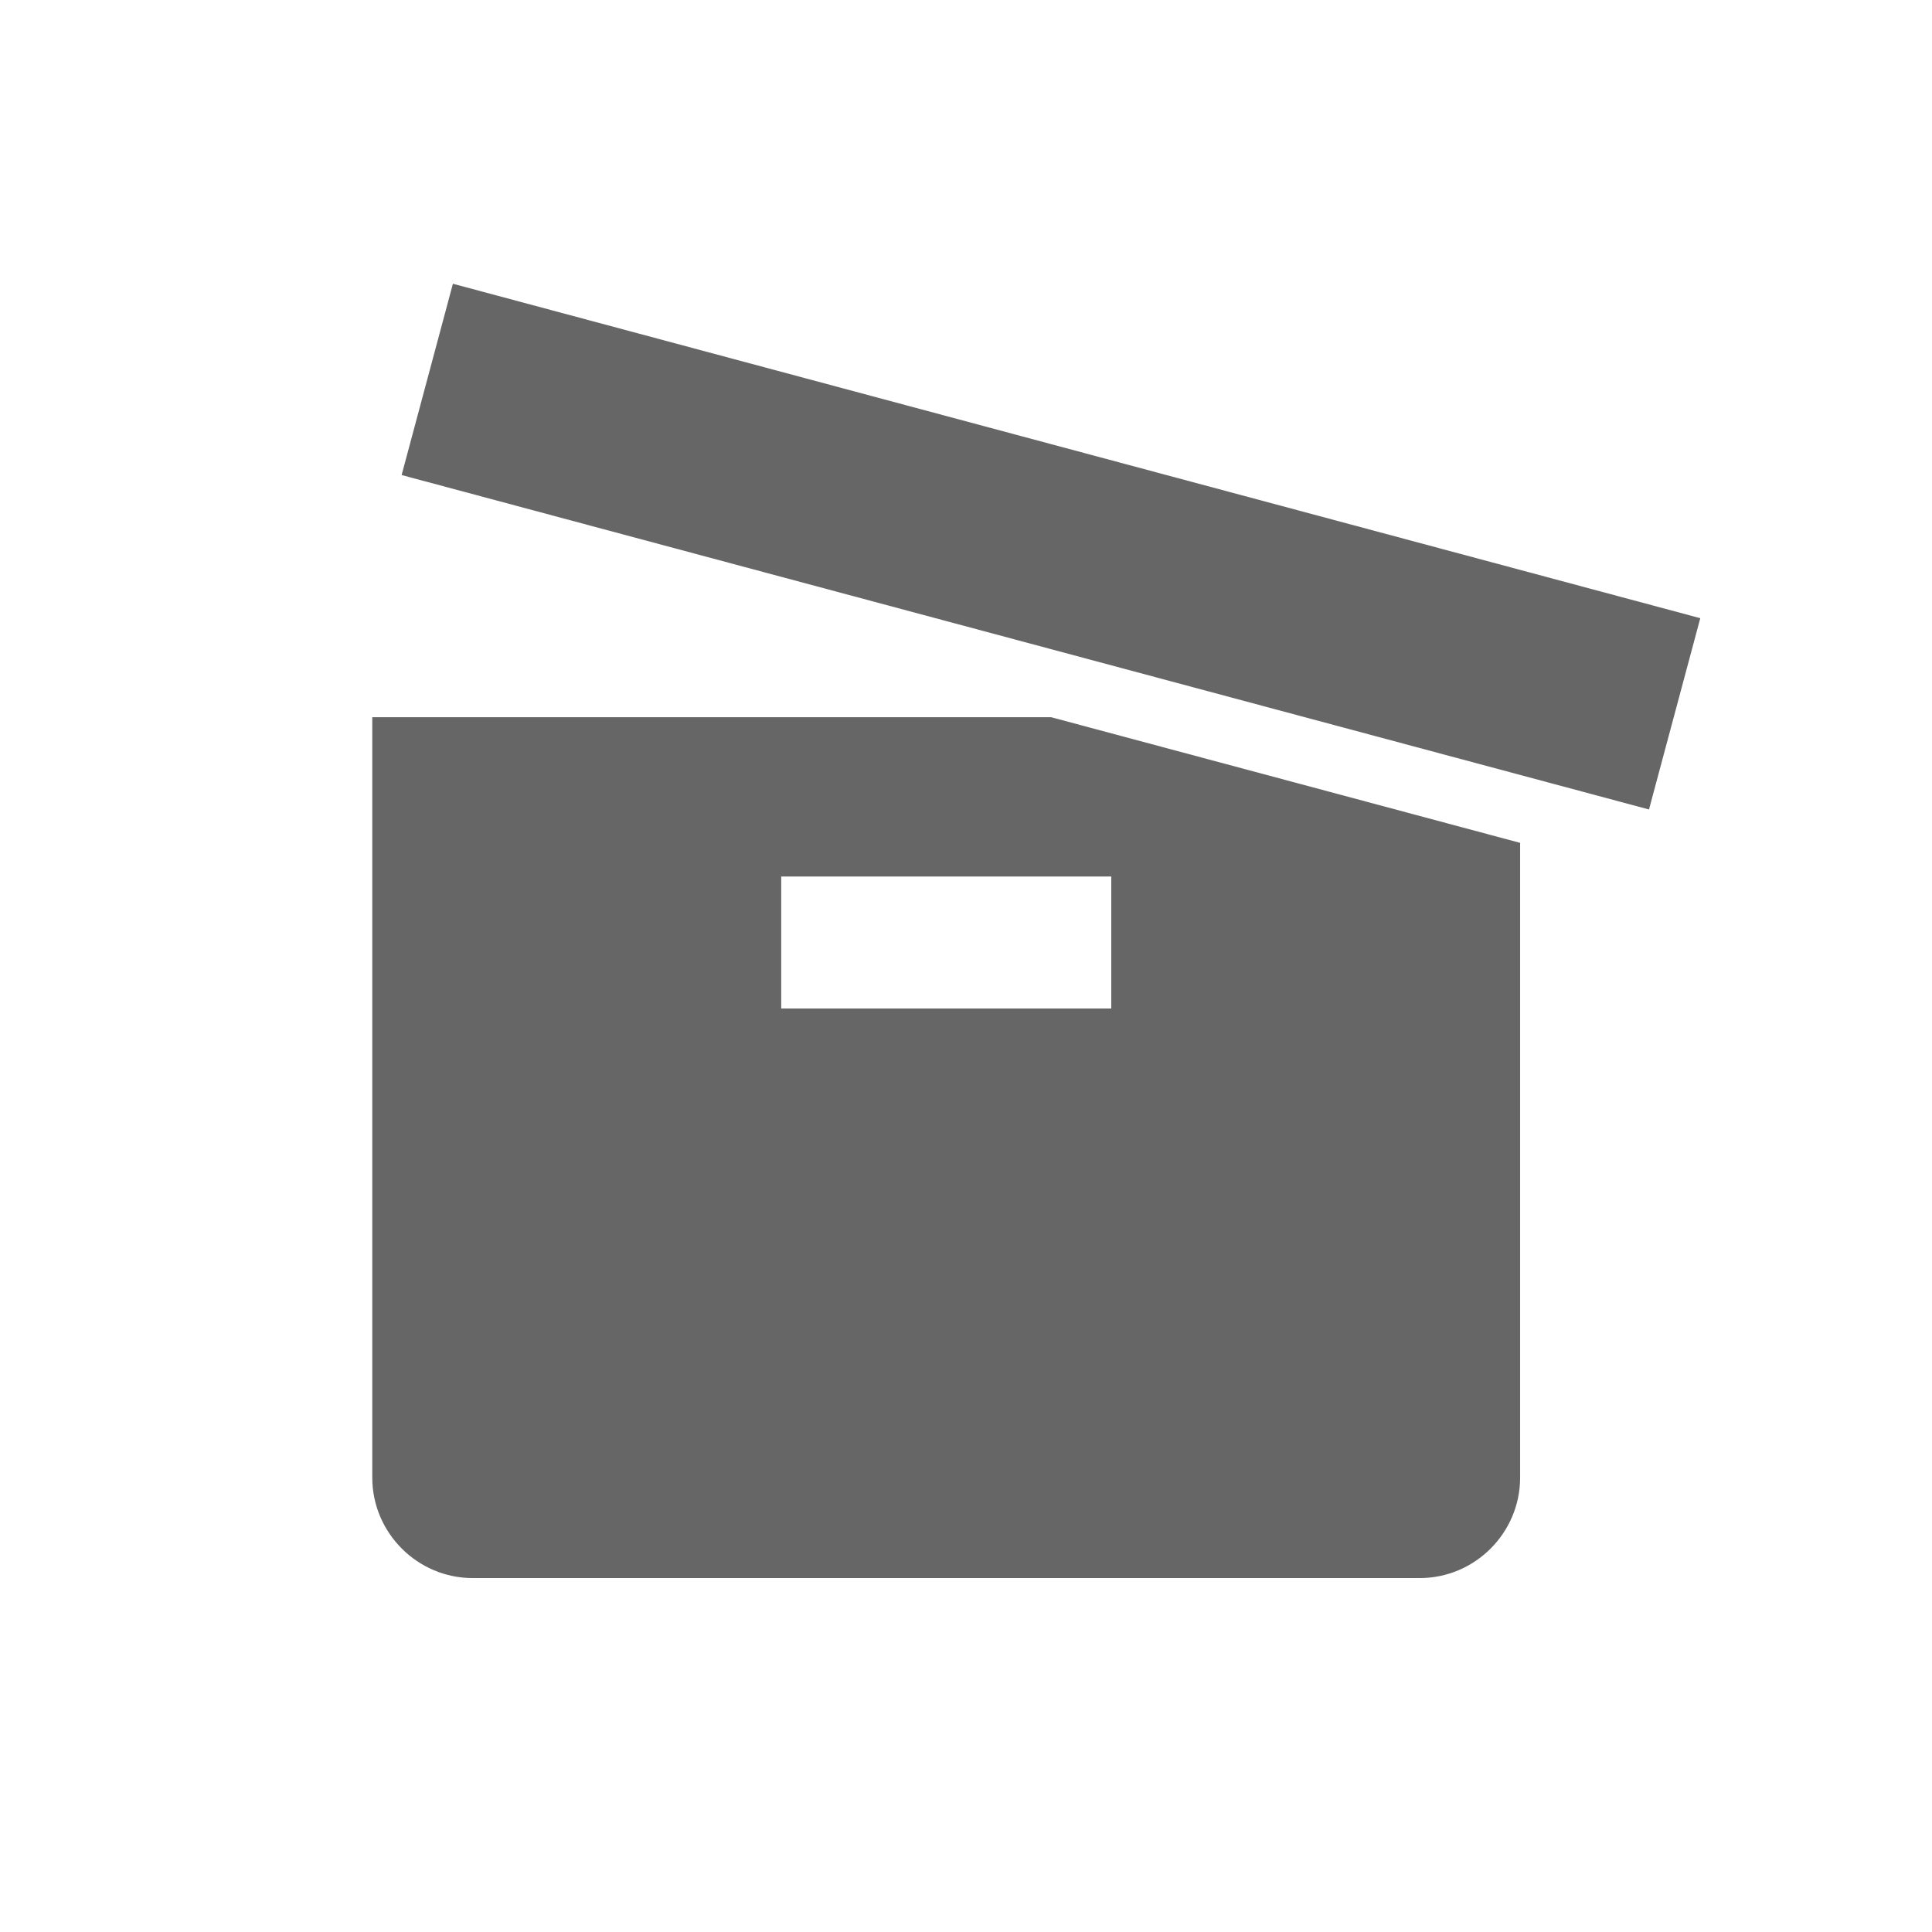 <svg xmlns="http://www.w3.org/2000/svg" xmlns:xlink="http://www.w3.org/1999/xlink" version="1.1" id="Layer_1" x="0px" y="0px" width="25px" height="25px" viewBox="-9 -3 110 110" style="enable-background:new 0 0 100 100;" xml:space="preserve">
<g>
	<rect fill="#666" x="14.079" y="22.473" transform="matrix(0.966 0.259 -0.259 0.966 9.007 -12.2)" width="73.52" height="11.275"/>
	<g>
		<path fill="#666" d="M12.196,37.835V81.13c0,3.145,2.574,5.719,5.719,5.719h53.917c3.145,0,5.717-2.574,5.717-5.719V44.989l-26.701-7.154    H12.196z M54.271,54.419H35.479v-7.514h18.793V54.419z"/>
	</g>
</g>
</svg>
